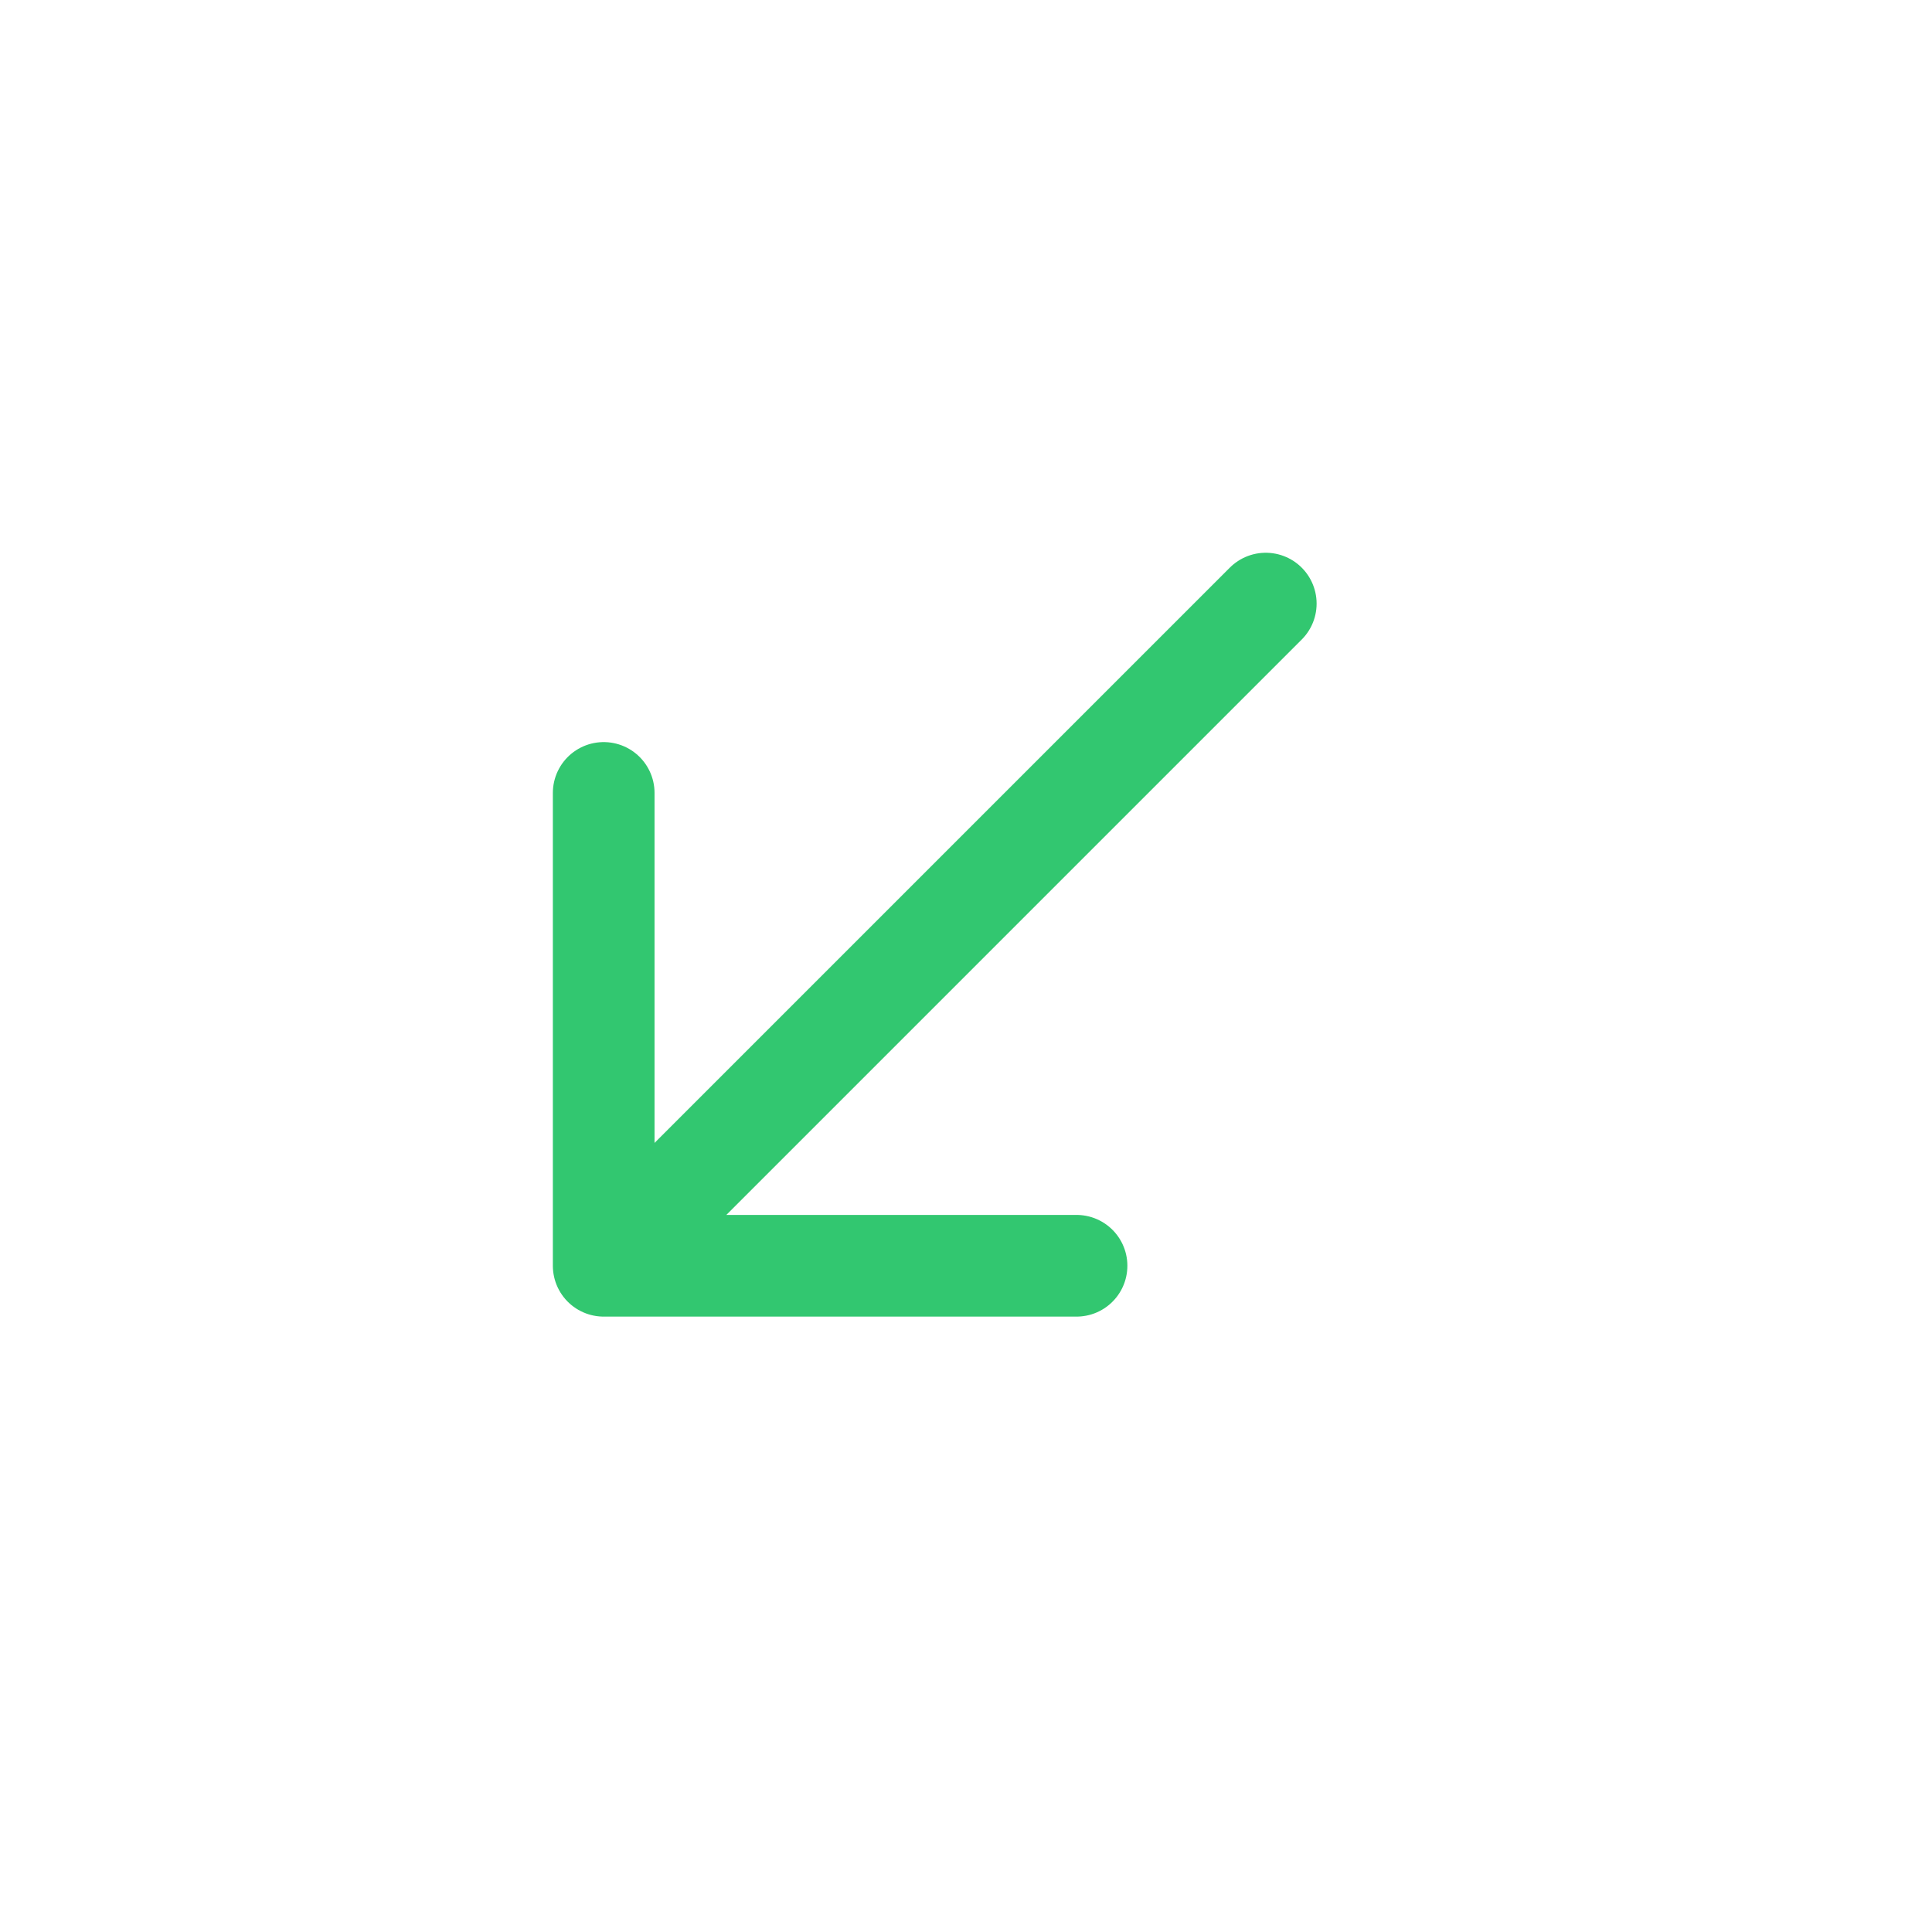 <svg width="19" height="19" viewBox="0 0 19 19" fill="none" xmlns="http://www.w3.org/2000/svg">
<g id="Arrow">
<path id="Vector" d="M5.937 7.798L5.937 12.448L10.587 12.448M12.448 5.936L6.002 12.382" stroke="#32C770" stroke-miterlimit="10" stroke-linecap="round" stroke-linejoin="round"/>
</g>
</svg>

